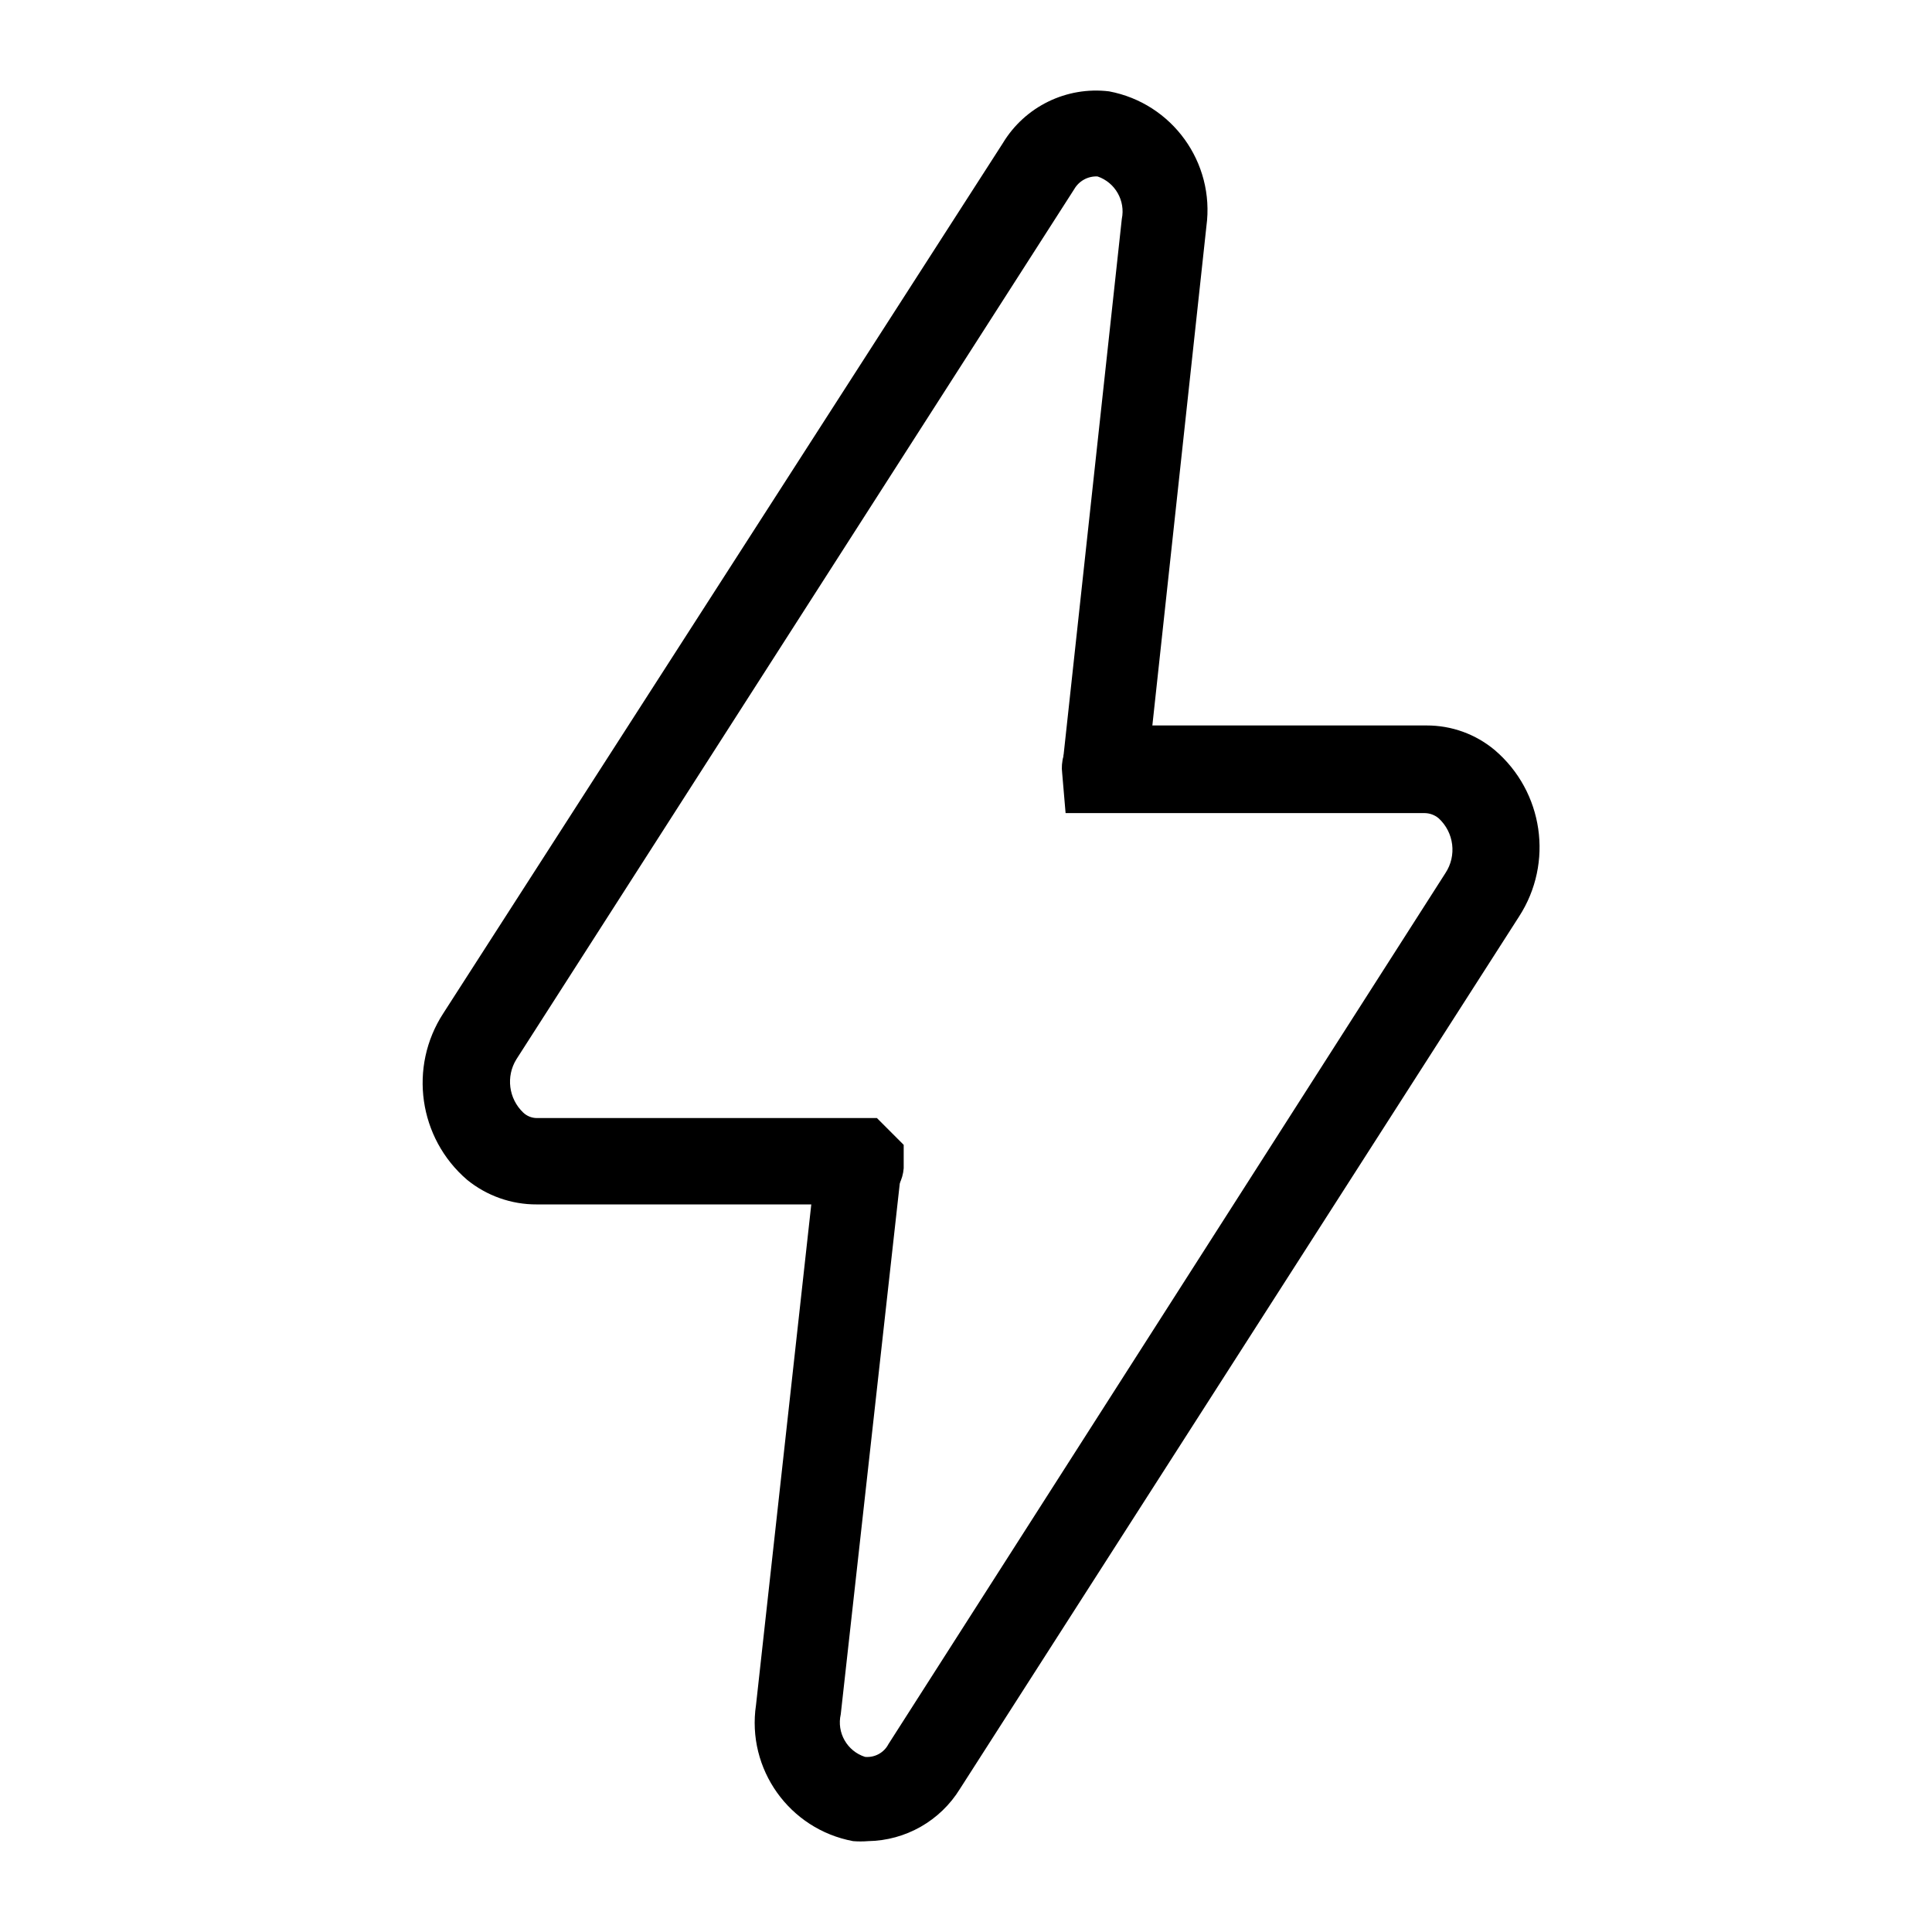 <?xml version="1.0" encoding="UTF-8"?>
<svg width="64px" height="64px" viewBox="0 0 64 64" version="1.1" xmlns="http://www.w3.org/2000/svg" xmlns:xlink="http://www.w3.org/1999/xlink">
    <!-- Generator: Sketch 58 (84663) - https://sketch.com -->
    <title>Thunderstorm</title>
    <desc>Created with Sketch.</desc>
    <g id="thunderstorm" stroke="none" stroke-width="1" fill="none" fill-rule="evenodd">
        <g id="3" transform="translate(14, 3)" fill="#000000" fill-rule="nonzero">
            <path d="M14.443,36.997 L14.302,36.997 C14.166,36.986 14.033,36.953 13.908,36.898 L3.781,36.898 C2.94,36.902 2.124,36.613 1.471,36.081 C-0.133,34.701 -0.47,32.345 0.683,30.57 L19.218,1.746 C19.95,0.529 21.329,-0.144 22.739,0.026 C24.83,0.42 26.248,2.383 25.964,4.494 L24.006,22.578 C23.967,22.953 23.78,23.296 23.486,23.532 C23.193,23.768 22.817,23.876 22.443,23.833 C21.674,23.744 21.121,23.052 21.203,22.282 L23.161,4.255 C23.287,3.65 22.943,3.045 22.358,2.845 C22.041,2.829 21.742,2.993 21.584,3.268 L3.105,32.092 C2.755,32.659 2.849,33.394 3.331,33.854 C3.452,33.97 3.613,34.036 3.781,34.037 L15.049,34.037 L15.936,34.925 L15.936,35.7 C15.876,36.468 15.211,37.046 14.443,36.997 Z" id="Path"></path>
            <path d="M14.754,57.99 C14.59,58.003 14.425,58.003 14.26,57.99 C12.148,57.596 10.727,55.602 11.044,53.479 L13.033,35.465 C13.119,34.687 13.82,34.125 14.599,34.211 C15.378,34.297 15.94,34.997 15.854,35.775 L13.851,53.789 C13.712,54.396 14.061,55.009 14.655,55.199 C14.976,55.229 15.283,55.062 15.431,54.776 L33.881,25.923 C34.264,25.344 34.168,24.573 33.655,24.105 C33.525,23.996 33.36,23.936 33.19,23.935 L21.299,23.935 L21.186,22.611 C21.139,22.232 21.247,21.85 21.486,21.552 C21.725,21.255 22.075,21.067 22.456,21.032 C22.632,20.989 22.815,20.989 22.992,21.032 L33.26,21.032 C34.086,21.03 34.885,21.319 35.517,21.849 C37.129,23.226 37.473,25.582 36.321,27.361 L17.801,56.256 C17.149,57.317 16,57.971 14.754,57.99 Z" id="Path"></path>
        </g>
    </g>
</svg>